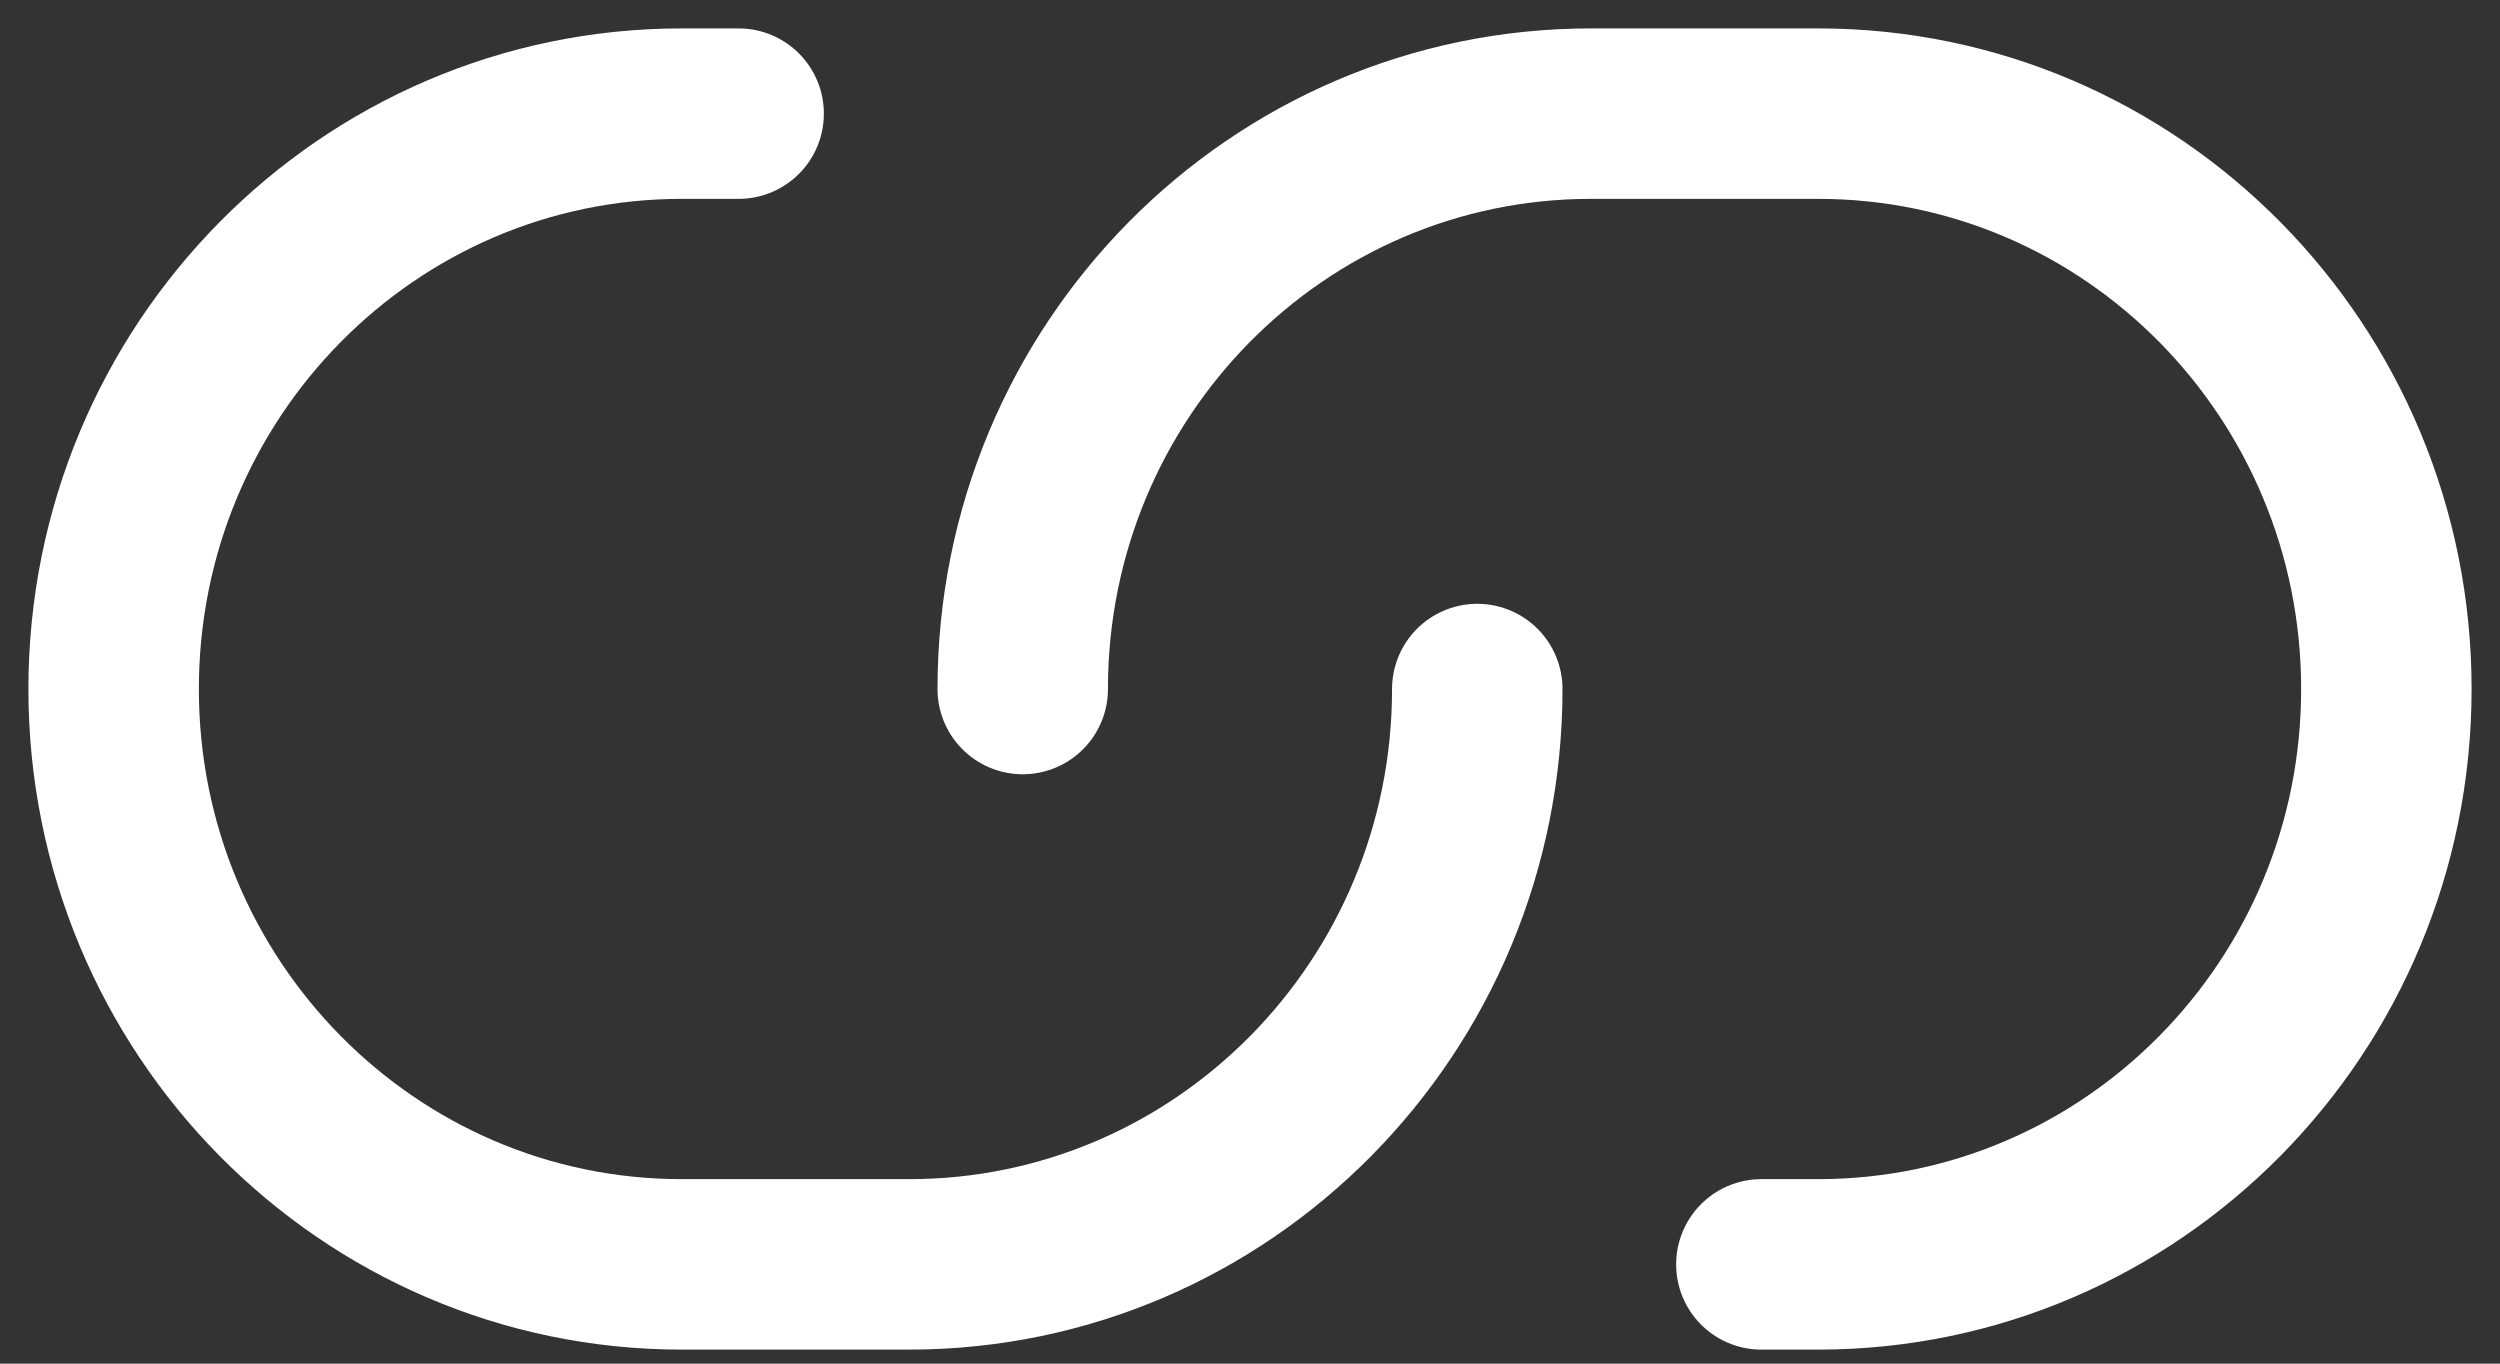 <svg width="44" height="24" viewBox="0 0 44 24" fill="none" xmlns="http://www.w3.org/2000/svg">
<rect x="0" y="0" width="44" height="24" fill="#333333" stroke="none"/>
<path d="M26 12.127C26 17.719 21.523 22.253 16 22.253H12C6.477 22.253 2 17.719 2 12.127C2 6.534 6.477 2 12 2H13M18 12.127C18 6.534 22.477 2 28 2H32C37.523 2 42 6.534 42 12.127C42 17.719 37.523 22.253 32 22.253H31" stroke="white" stroke-width="3" stroke-linecap="round"/>
</svg>
